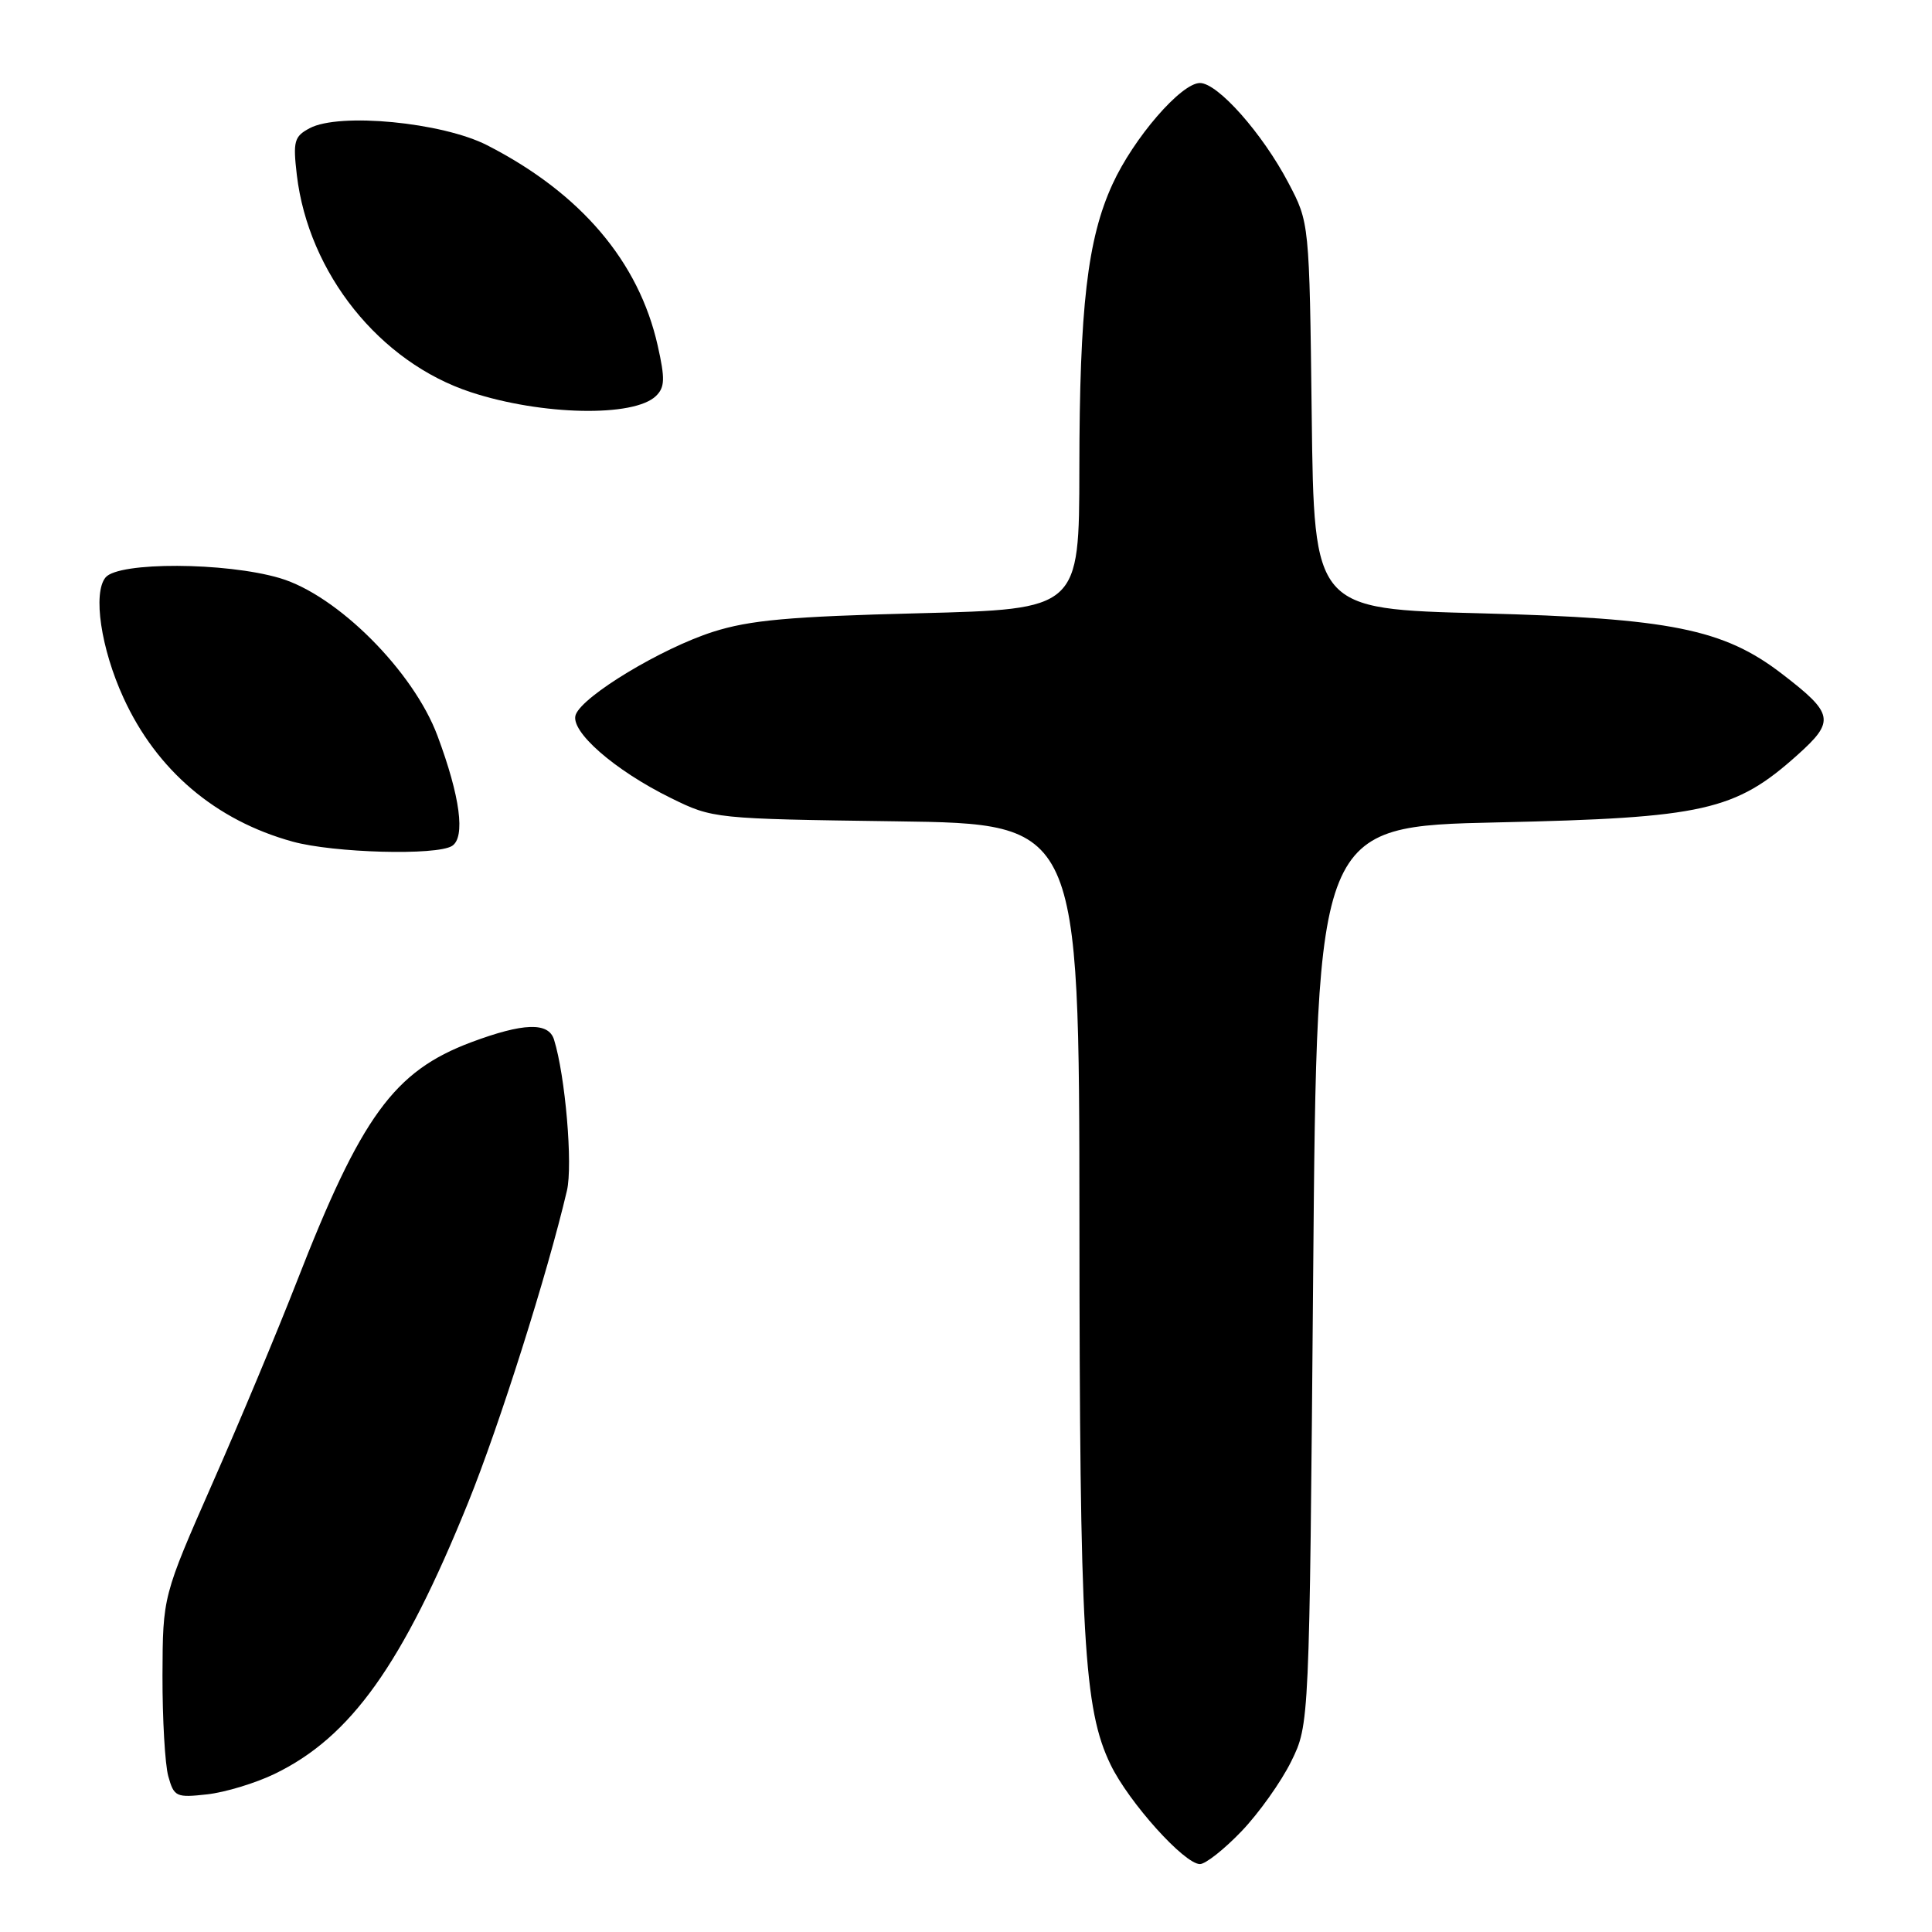 <?xml version="1.0" encoding="UTF-8" standalone="no"?>
<!DOCTYPE svg PUBLIC "-//W3C//DTD SVG 1.1//EN" "http://www.w3.org/Graphics/SVG/1.1/DTD/svg11.dtd" >
<svg xmlns="http://www.w3.org/2000/svg" xmlns:xlink="http://www.w3.org/1999/xlink" version="1.1" viewBox="0 0 256 256">
 <g >
 <path fill="currentColor"
d=" M 164.51 242.65 C 166.80 240.26 169.76 236.10 171.09 233.40 C 173.50 228.50 173.50 228.50 174.00 169.00 C 174.50 109.50 174.50 109.50 198.50 108.97 C 225.75 108.37 229.91 107.44 238.17 100.04 C 243.19 95.54 243.00 94.57 236.11 89.28 C 228.38 83.34 221.30 81.92 196.31 81.27 C 174.12 80.70 174.12 80.70 173.81 55.10 C 173.50 29.50 173.50 29.50 170.71 24.21 C 167.27 17.67 161.36 11.00 159.00 11.00 C 156.51 11.00 150.21 18.29 147.41 24.41 C 144.09 31.66 143.04 40.68 143.02 62.11 C 143.00 80.72 143.00 80.72 121.75 81.26 C 104.59 81.69 99.34 82.17 94.48 83.72 C 87.66 85.90 77.25 92.18 76.29 94.69 C 75.46 96.85 81.41 102.07 88.93 105.76 C 94.46 108.48 94.66 108.50 118.75 108.83 C 143.00 109.16 143.00 109.16 143.03 161.83 C 143.06 217.05 143.60 226.48 147.16 233.83 C 149.58 238.82 156.93 247.00 159.00 247.00 C 159.74 247.00 162.22 245.04 164.51 242.65 Z  M 36.41 235.04 C 46.49 230.16 53.33 220.58 62.02 199.13 C 66.16 188.91 72.54 168.79 75.12 157.77 C 75.92 154.39 74.91 142.55 73.41 137.75 C 72.68 135.41 69.35 135.52 62.42 138.11 C 52.21 141.94 47.86 147.91 39.30 169.89 C 36.81 176.28 31.81 188.25 28.17 196.50 C 21.57 211.50 21.57 211.50 21.53 222.00 C 21.52 227.78 21.86 233.79 22.30 235.37 C 23.06 238.09 23.34 238.22 27.46 237.76 C 29.86 237.49 33.88 236.27 36.41 235.04 Z  M 59.90 112.09 C 61.69 110.95 60.98 105.56 57.97 97.50 C 54.78 88.94 44.68 78.84 37.07 76.60 C 29.88 74.48 15.72 74.43 13.99 76.51 C 12.28 78.57 13.37 85.95 16.36 92.46 C 20.75 102.07 28.57 108.71 38.78 111.52 C 44.23 113.02 57.84 113.39 59.90 112.09 Z  M 86.92 52.47 C 88.10 51.32 88.14 50.19 87.15 45.80 C 84.65 34.65 76.94 25.59 64.56 19.25 C 58.60 16.20 44.95 14.89 41.03 16.99 C 38.98 18.08 38.81 18.72 39.33 23.18 C 40.88 36.23 50.32 48.01 62.40 51.97 C 71.78 55.05 84.00 55.30 86.92 52.47 Z "/>
</g>
</svg>